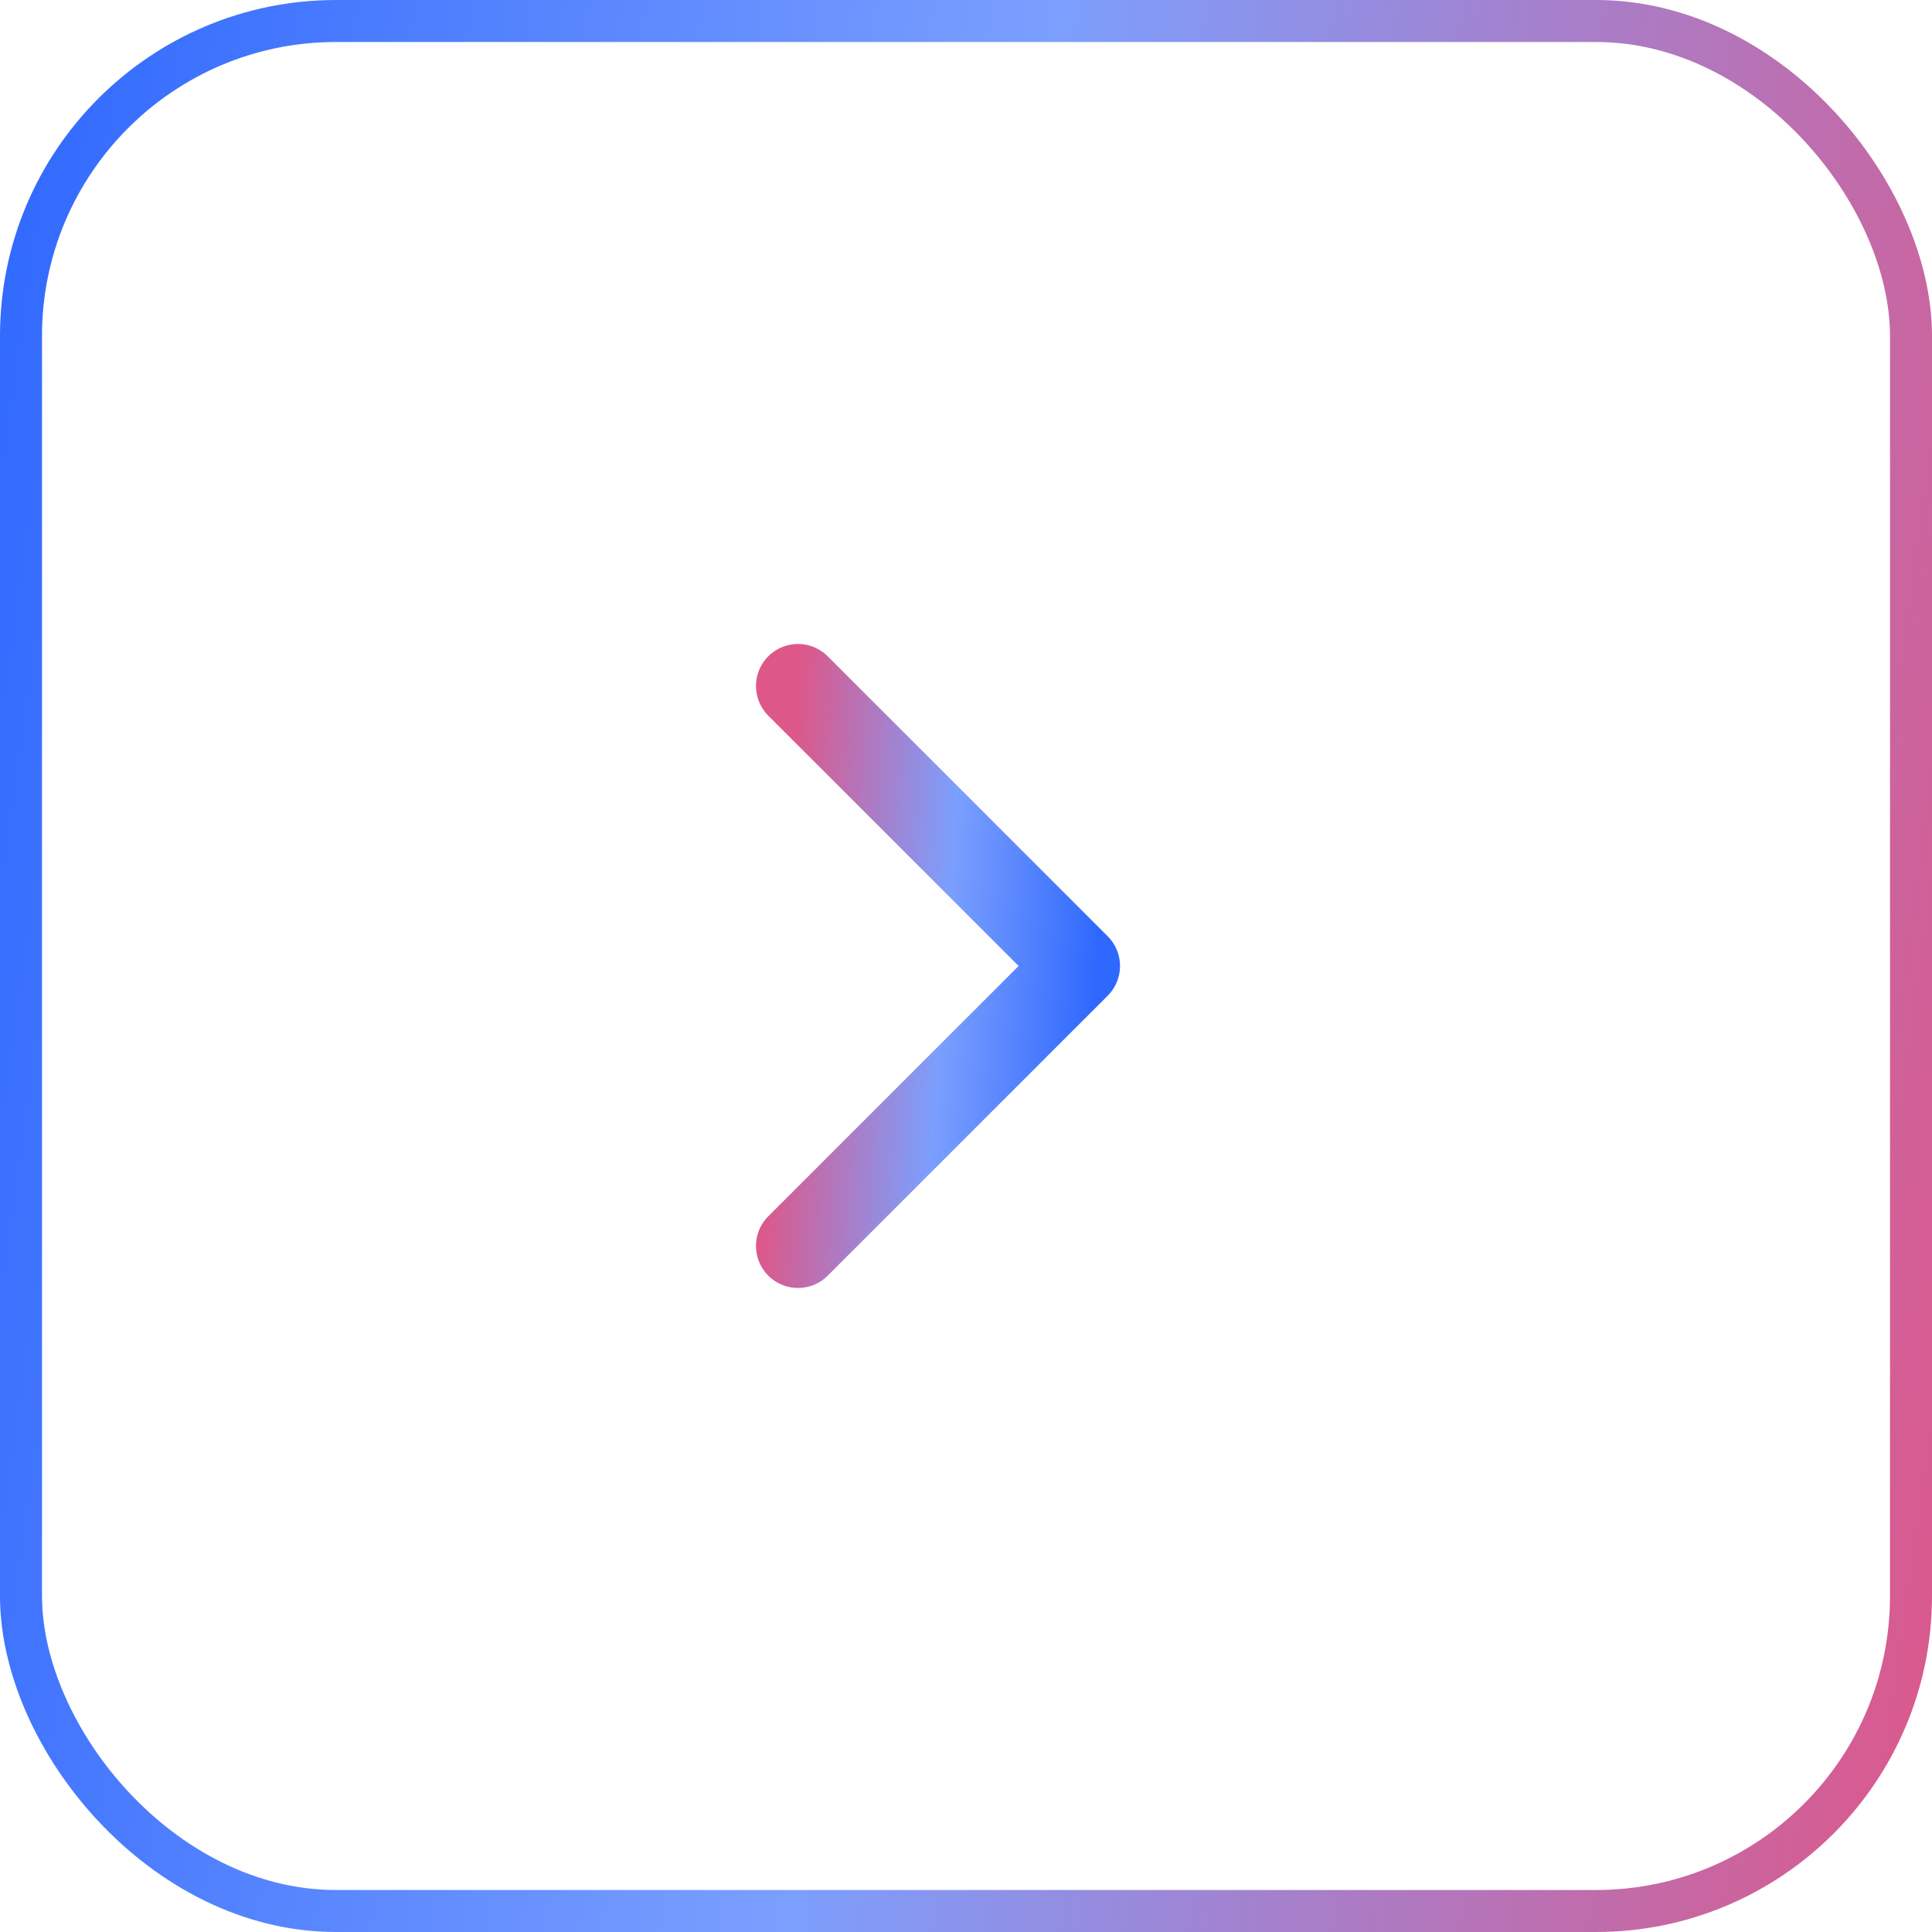 <svg width="46" height="46" viewBox="0 0 46 46" fill="none" xmlns="http://www.w3.org/2000/svg">
<path d="M19 29.666L25.667 23L19 16.333" stroke="url(#paint0_linear_1049_3371)" stroke-width="2" stroke-linecap="round" stroke-linejoin="round"/>
<rect x="0.5" y="0.5" width="45" height="45" rx="7.5" stroke="url(#paint1_linear_1049_3371)"/>
<defs>
<linearGradient id="paint0_linear_1049_3371" x1="25.667" y1="29.666" x2="18.088" y2="29.127" gradientUnits="userSpaceOnUse">
<stop stop-color="#2F68FE"/>
<stop offset="0.479" stop-color="#7B9FFE"/>
<stop offset="1" stop-color="#DD5789"/>
</linearGradient>
<linearGradient id="paint1_linear_1049_3371" x1="0" y1="0" x2="51.51" y2="7.341" gradientUnits="userSpaceOnUse">
<stop stop-color="#2F68FE"/>
<stop offset="0.479" stop-color="#7B9FFE"/>
<stop offset="1" stop-color="#DD5789"/>
</linearGradient>
</defs>
</svg>
